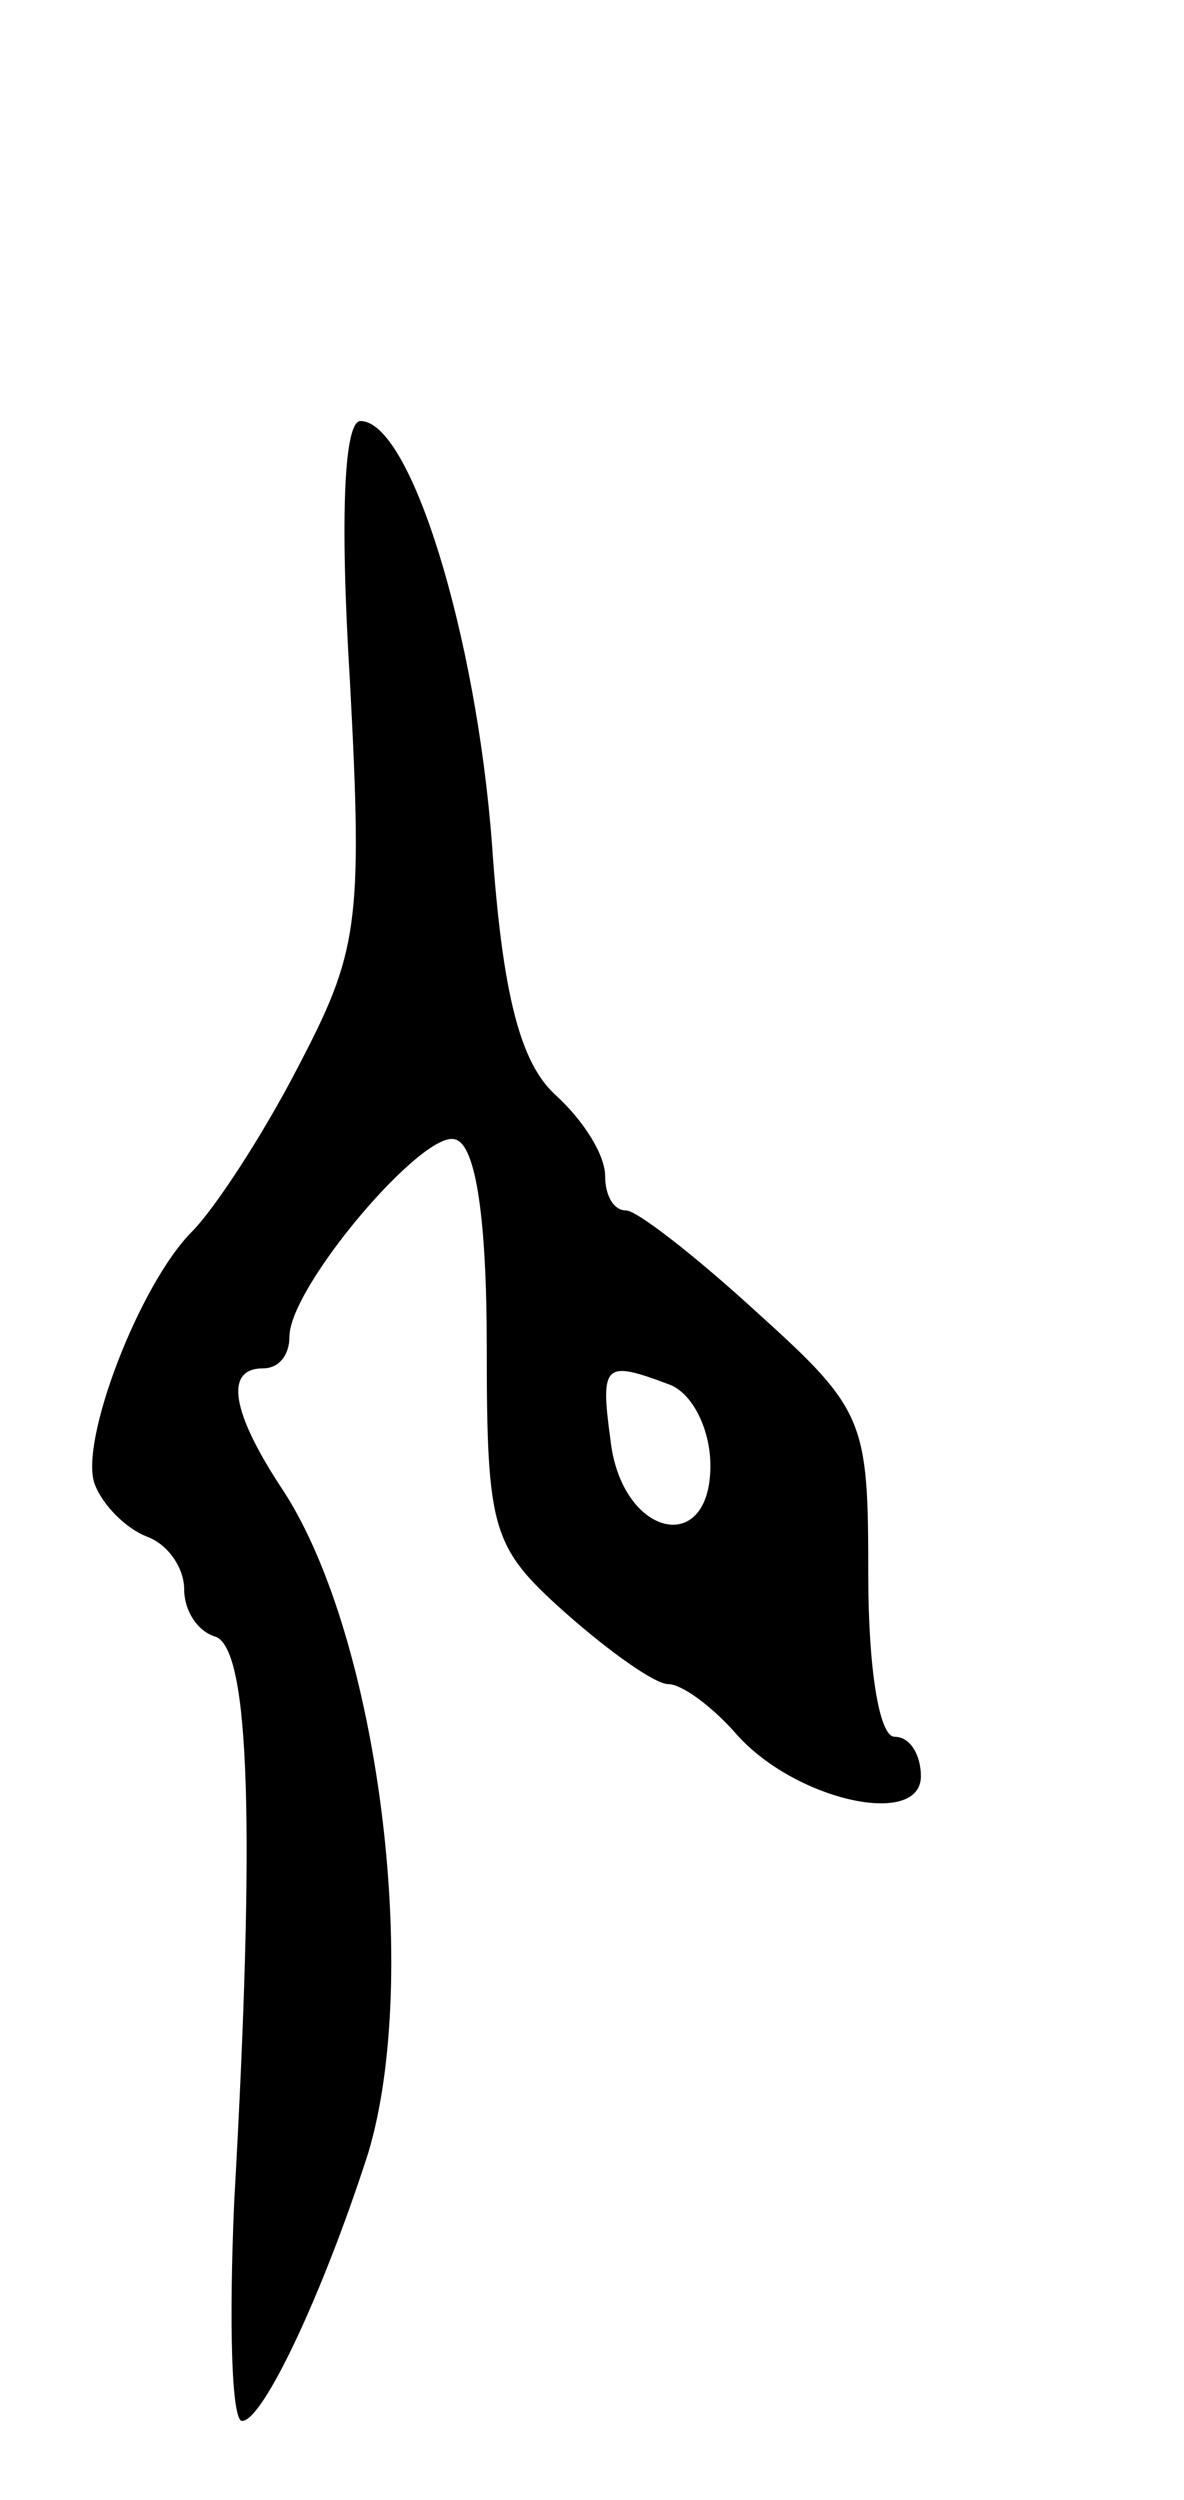 <svg version="1.0" xmlns="http://www.w3.org/2000/svg"
 width="45pt" height="95pt" viewBox="0 0 45 95"
 preserveAspectRatio="xMidYMid meet">
<g transform="translate(0,95) scale(0.1,-0.1)"
fill="#000000" stroke="none">
<path d="M133 691 c5 -93 3 -103 -20 -147 -14 -27 -32 -54 -40 -62 -20 -20
-43 -80 -37 -96 3 -8 12 -17 20 -20 8 -3 14 -12 14 -20 0 -8 5 -16 12 -18 13
-5 15 -73 7 -215 -2 -46 -1 -83 3 -83 8 0 31 49 48 102 20 67 4 195 -32 251
-20 30 -23 47 -8 47 6 0 10 5 10 12 0 19 51 79 63 75 8 -2 12 -31 12 -79 0
-70 2 -76 30 -101 17 -15 34 -27 39 -27 5 0 16 -8 25 -18 22 -26 71 -37 71
-17 0 8 -4 15 -10 15 -6 0 -10 27 -10 61 0 59 -1 63 -42 100 -24 22 -46 39
-50 39 -5 0 -8 6 -8 13 0 8 -8 21 -19 31 -13 12 -20 37 -24 95 -6 80 -31 161
-50 161 -6 0 -8 -34 -4 -99z m121 -267 c9 -3 16 -17 16 -31 0 -35 -34 -27 -38
10 -4 29 -2 30 22 21z"/>
</g>
</svg>
